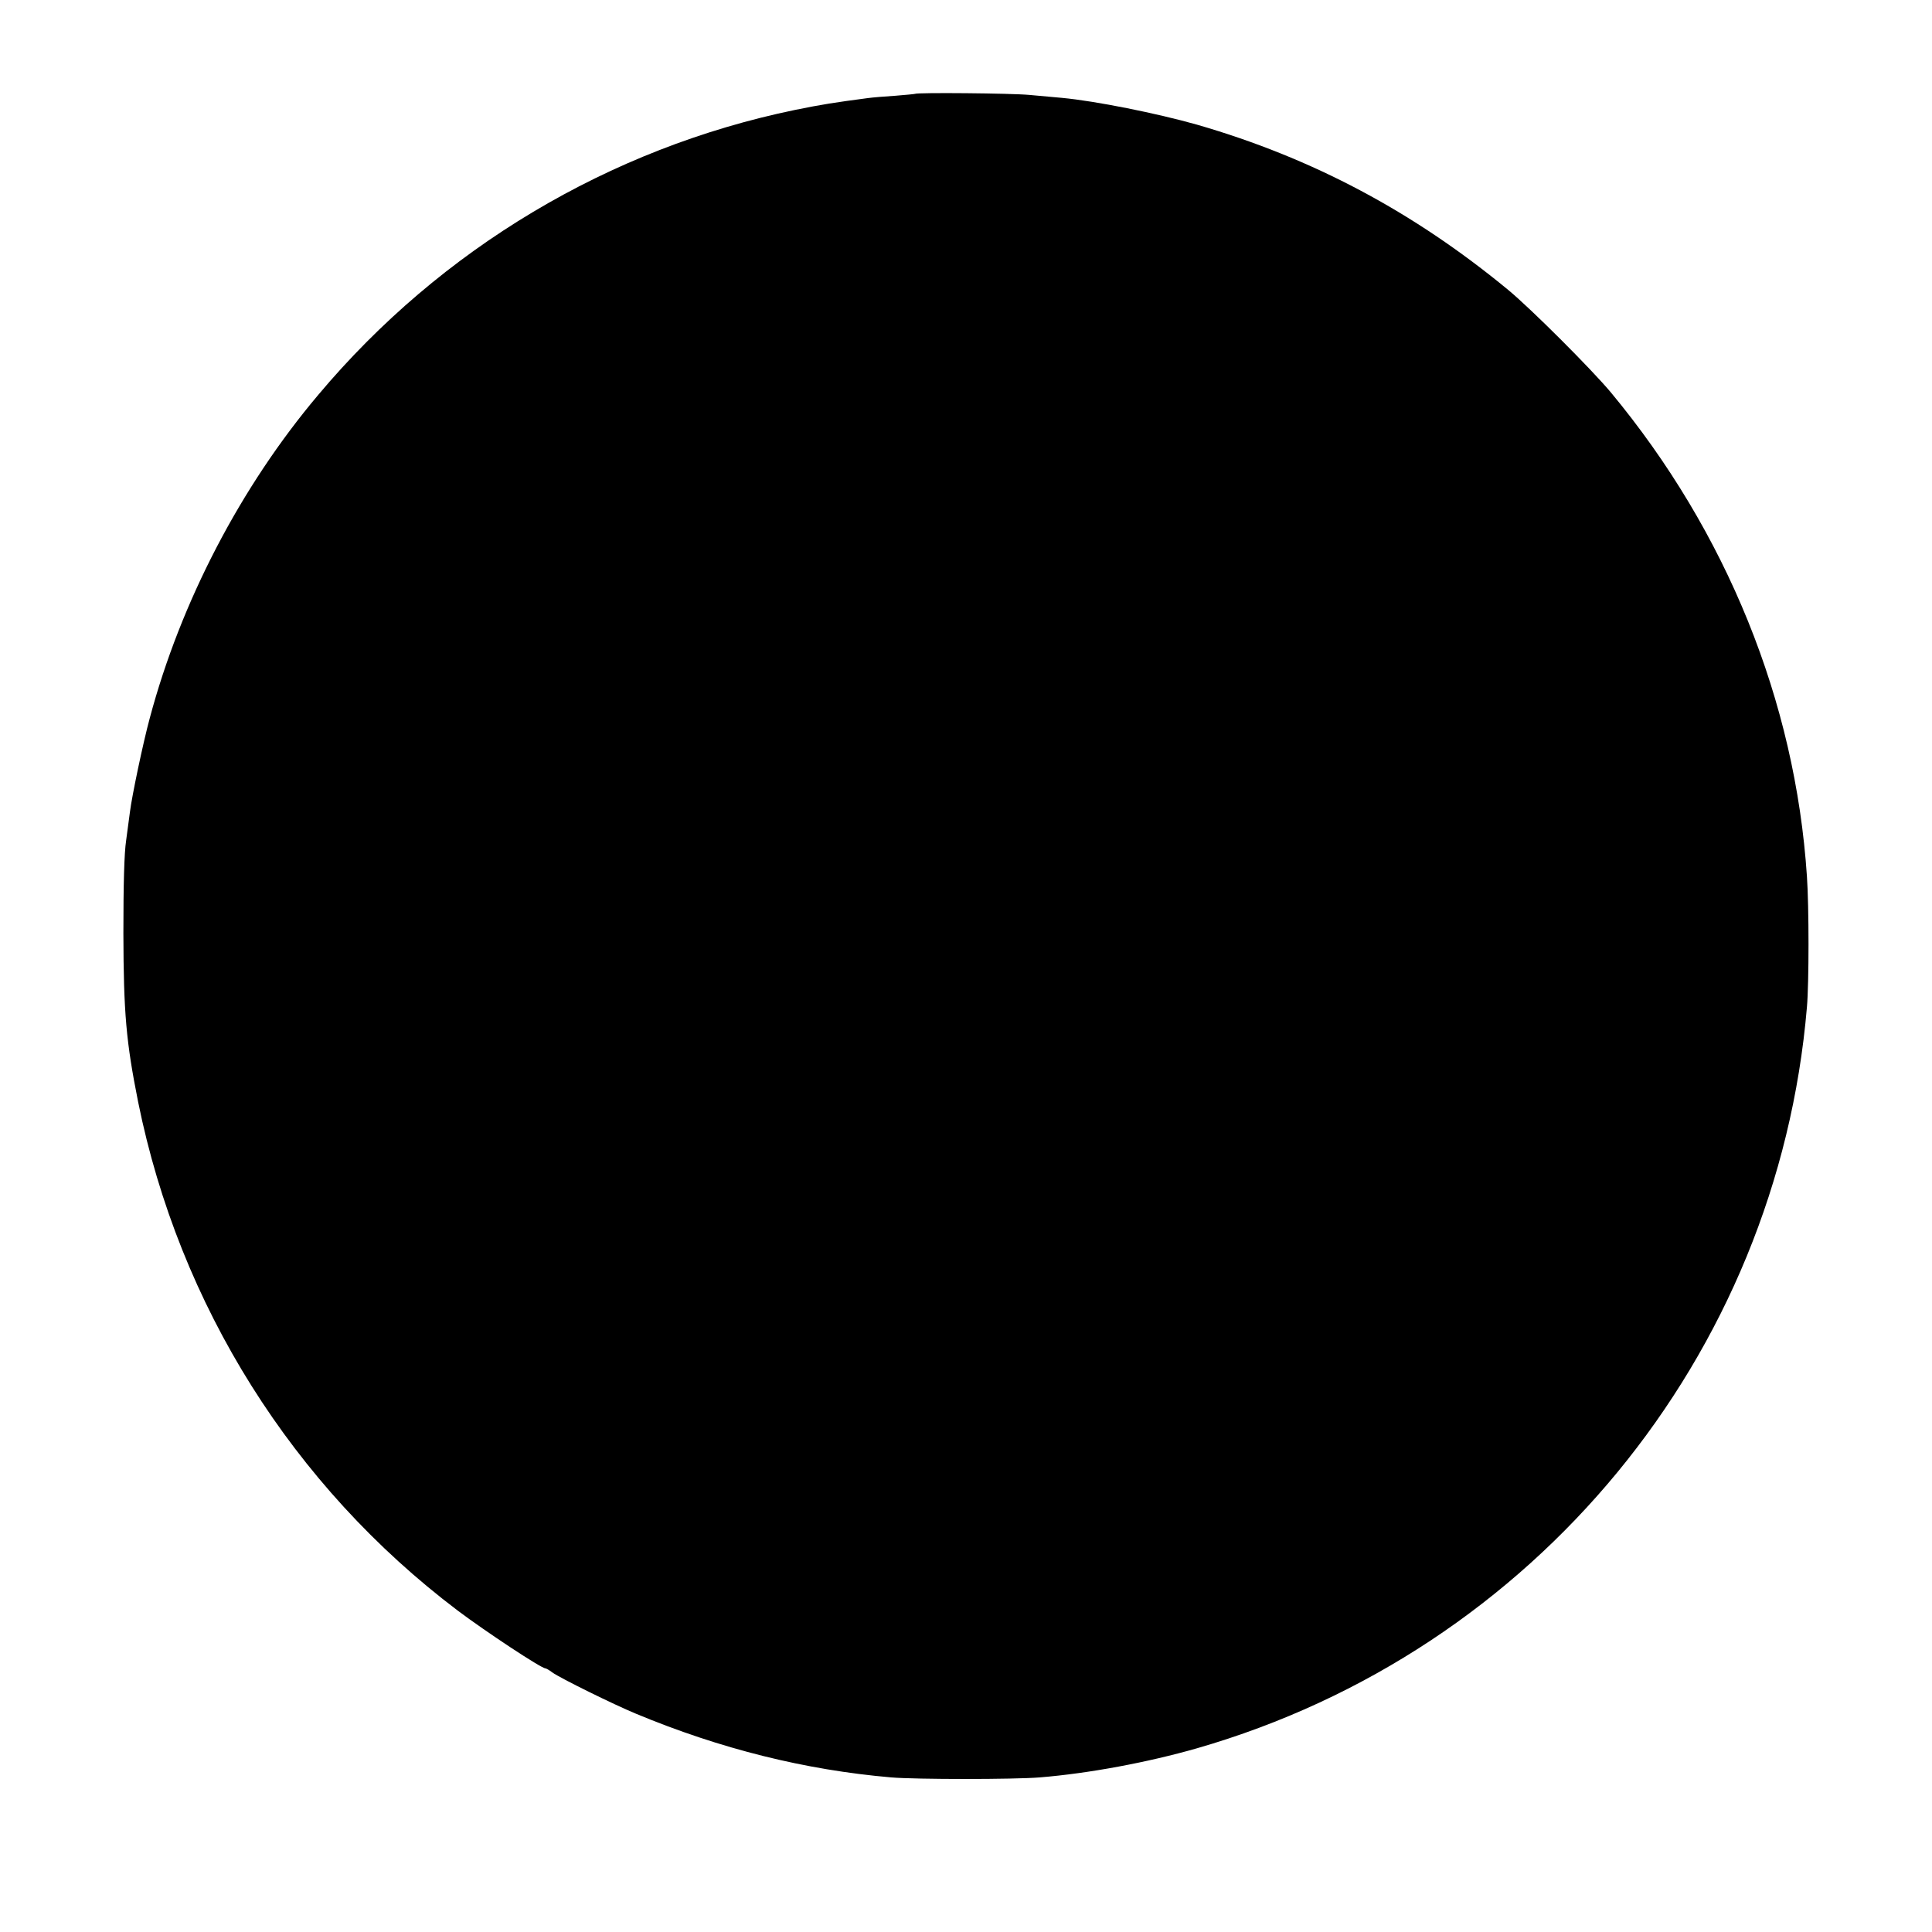 <?xml version="1.0" standalone="no"?>
<!DOCTYPE svg PUBLIC "-//W3C//DTD SVG 20010904//EN"
 "http://www.w3.org/TR/2001/REC-SVG-20010904/DTD/svg10.dtd">
<svg version="1.0" xmlns="http://www.w3.org/2000/svg"
 width="916pt" height="916pt" viewBox="0 0 916 916"
 preserveAspectRatio="xMidYMid meet">
<g transform="translate(0,916) scale(0.1,-0.1)"
fill="#000000" stroke="none">
<path d="M4338 8715 c-2 -1 -43 -5 -93 -9 -49 -3 -108 -8 -130 -11 -159 -21
-217 -30 -345 -56 -881 -182 -1679 -658 -2261 -1351 -368 -436 -652 -982 -799
-1533 -32 -118 -85 -371 -94 -445 -3 -25 -11 -85 -18 -135 -9 -60 -13 -205
-13 -440 1 -380 13 -514 70 -800 195 -964 733 -1820 1515 -2411 133 -100 396
-274 416 -274 3 0 18 -8 32 -19 39 -28 293 -153 397 -196 401 -167 804 -267
1210 -302 117 -10 583 -10 705 0 233 19 511 71 745 138 1601 461 2752 1859
2892 3514 10 114 10 476 0 620 -55 830 -381 1634 -930 2295 -92 110 -378 396
-487 486 -450 371 -928 625 -1475 783 -191 54 -480 112 -640 127 -33 3 -103 9
-155 14 -85 8 -534 12 -542 5z"/>
</g>
</svg>
